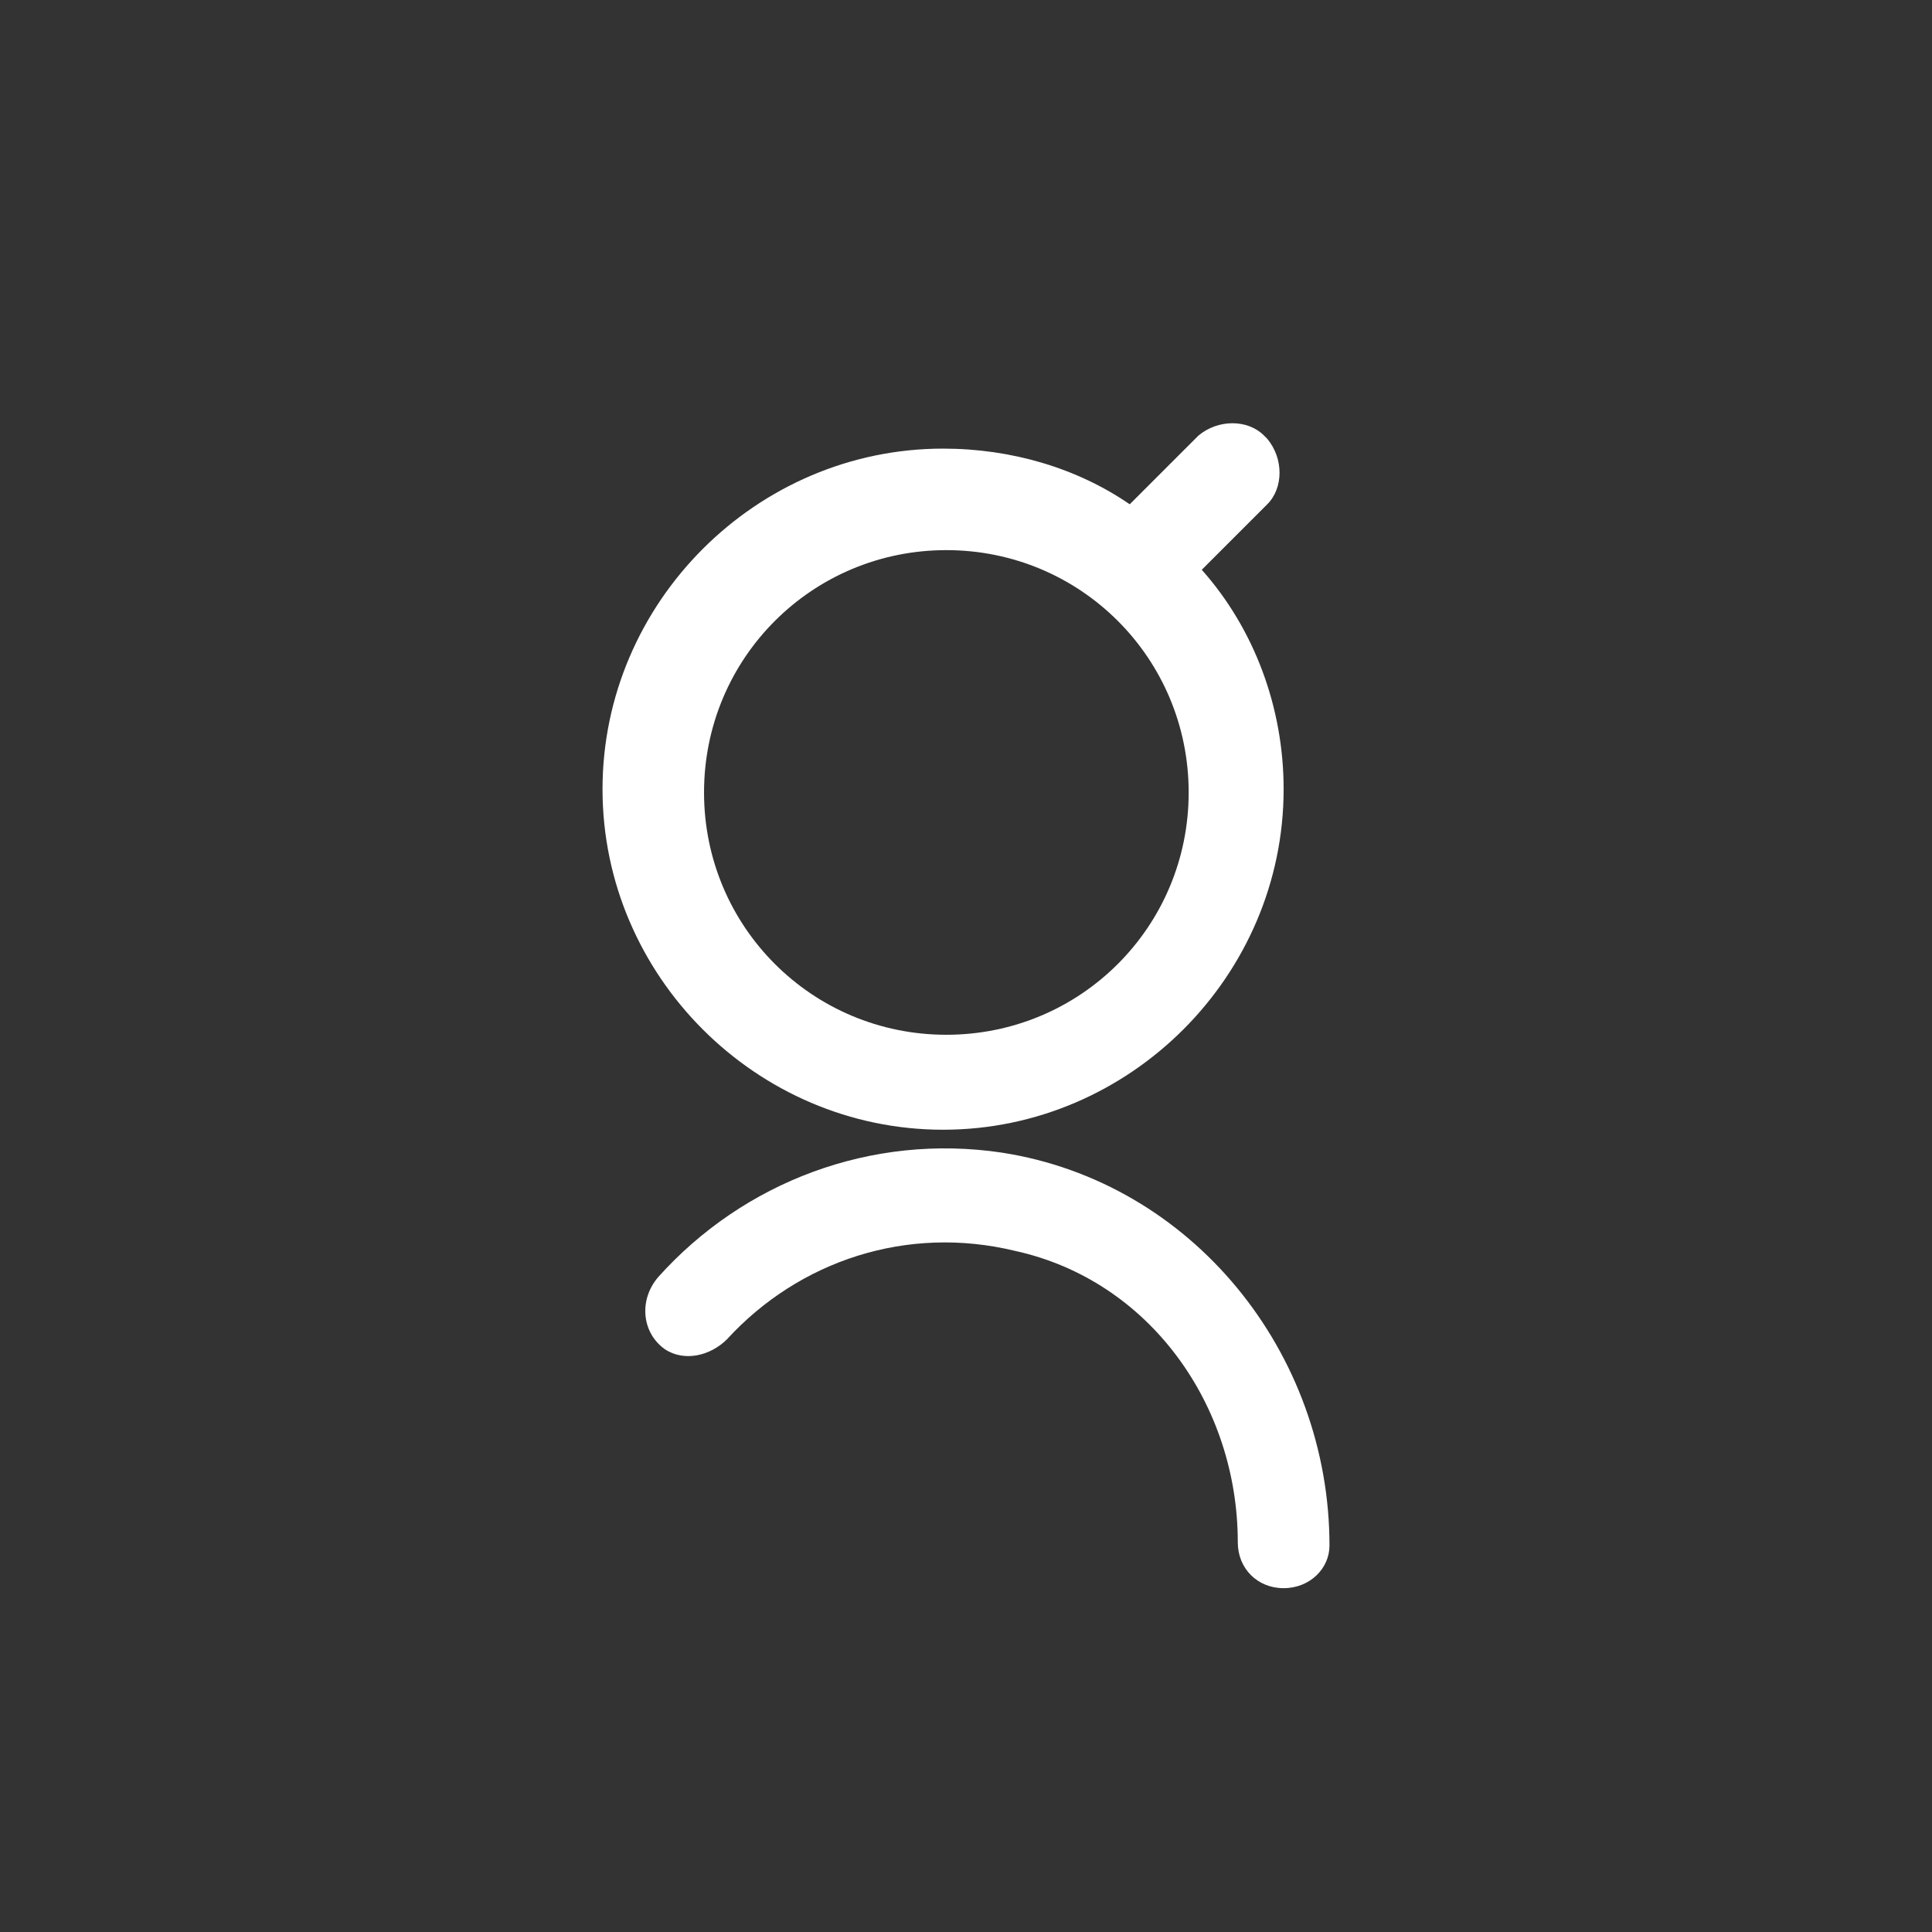 <?xml version="1.0" encoding="utf-8"?>
<!-- Generator: Adobe Illustrator 21.1.0, SVG Export Plug-In . SVG Version: 6.00 Build 0)  -->
<svg version="1.1" id="Layer_1" xmlns="http://www.w3.org/2000/svg" xmlns:xlink="http://www.w3.org/1999/xlink" x="0px" y="0px"
	 viewBox="0 0 59 59" style="enable-background:new 0 0 59 59;" xml:space="preserve">
<rect x="0" y="0" width="59" height="59" fill="#333333" stroke="none"/>
<style type="text/css">
	.st0{fill:#FFFFFF;}
</style>
<g id="XMLID_1650_">
	<g id="XMLID_1651_">
		<g id="XMLID_1652_">
			<path id="XMLID_1656_" class="st0" d="M36.7,17.4l2-2c0.5-0.5,0.5-1.4,0-2l-0.1-0.1c-0.5-0.5-1.4-0.5-2,0l-2.1,2.1
				c-1.6-1.1-3.6-1.7-5.7-1.7c-5.7,0-10.4,4.7-10.4,10.4s4.7,10.4,10.4,10.4s10.4-4.7,10.4-10.4C39.2,21.6,38.3,19.2,36.7,17.4z
				 M28.9,31.6c-4.1,0-7.4-3.3-7.4-7.4s3.3-7.4,7.4-7.4s7.4,3.3,7.4,7.4S33,31.6,28.9,31.6z"/>
			<g id="XMLID_1653_">
				<g id="XMLID_1654_">
					<path id="XMLID_1655_" class="st0" d="M39.2,48.5L39.2,48.5c-0.8,0-1.4-0.6-1.4-1.4l0,0c0-4.2-2.7-8-6.8-8.9
						c-3.3-0.8-6.6,0.3-8.8,2.7c-0.5,0.5-1.3,0.7-1.9,0.3l0,0c-0.7-0.5-0.8-1.5-0.2-2.2c2.6-2.9,6.5-4.4,10.5-3.8
						c5.8,0.9,10,6.1,10,12l0,0C40.6,47.9,40,48.5,39.2,48.5z"/>
				</g>
			</g>
		</g>
	</g>
</g>
</svg>
